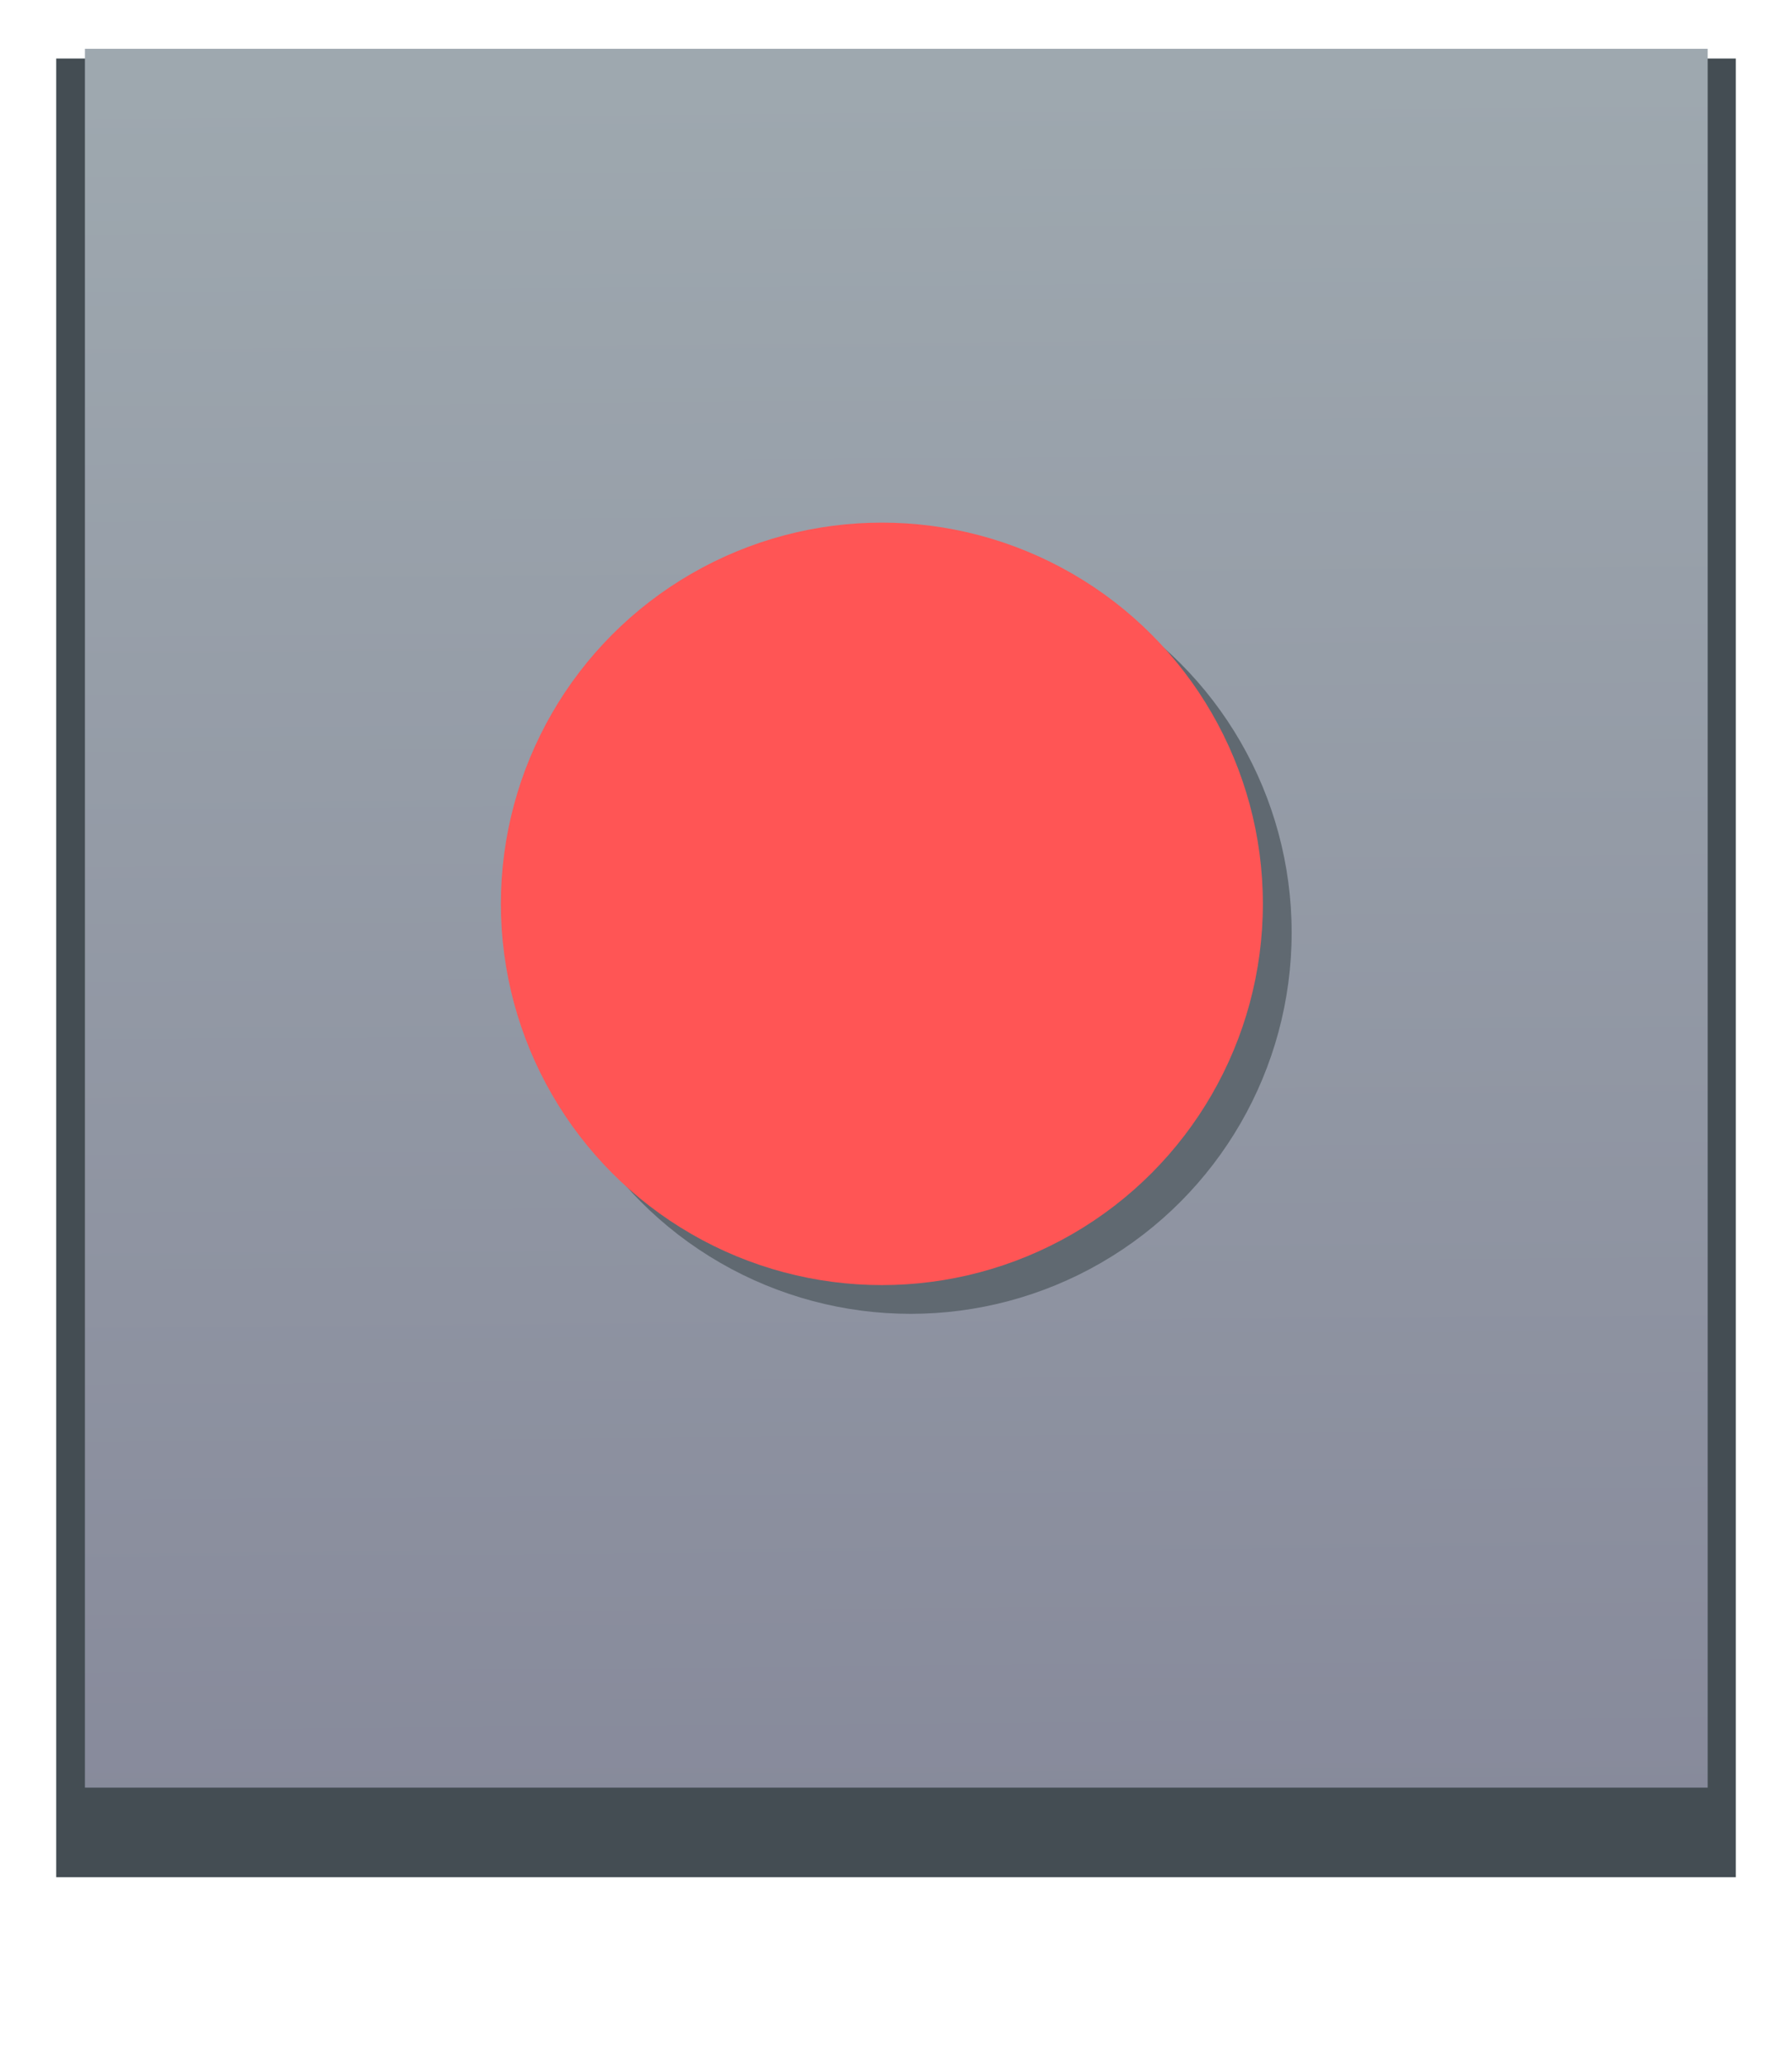 <?xml version="1.0" encoding="UTF-8" standalone="no"?>
<!-- Created with Inkscape (http://www.inkscape.org/) -->

<svg
   xmlns:dc="http://purl.org/dc/elements/1.1/"
   xmlns:cc="http://creativecommons.org/ns#"
   xmlns:rdf="http://www.w3.org/1999/02/22-rdf-syntax-ns#"
   xmlns:svg="http://www.w3.org/2000/svg"
   xmlns="http://www.w3.org/2000/svg"
   xmlns:xlink="http://www.w3.org/1999/xlink"
   xmlns:sodipodi="http://sodipodi.sourceforge.net/DTD/sodipodi-0.dtd"
   xmlns:inkscape="http://www.inkscape.org/namespaces/inkscape"
   width="33mm"
   height="38mm"
   viewBox="0 0 33 38"
   version="1.1"
   id="svg963"
   inkscape:version="0.92.3 (unknown)"
   sodipodi:docname="rec_btn_down.svg">
  <defs
     id="defs957">
    <linearGradient
       inkscape:collect="always"
       xlink:href="#linearGradient824"
       id="linearGradient875"
       gradientUnits="userSpaceOnUse"
       x1="109.283"
       y1="40.613"
       x2="109.533"
       y2="72.363"
       gradientTransform="translate(-92.638,219.939)" />
    <linearGradient
       inkscape:collect="always"
       id="linearGradient824">
      <stop
         style="stop-color:#9ea8af;stop-opacity:1;"
         offset="0"
         id="stop820" />
      <stop
         style="stop-color:#878a9b;stop-opacity:1"
         offset="1"
         id="stop822" />
    </linearGradient>
  </defs>
  <sodipodi:namedview
     id="base"
     pagecolor="#ffffff"
     bordercolor="#666666"
     borderopacity="1.0"
     inkscape:pageopacity="0.0"
     inkscape:pageshadow="2"
     inkscape:zoom="2.8"
     inkscape:cx="53.588229"
     inkscape:cy="68.66583"
     inkscape:document-units="mm"
     inkscape:current-layer="layer1"
     showgrid="false"
     inkscape:window-width="1920"
     inkscape:window-height="1013"
     inkscape:window-x="0"
     inkscape:window-y="40"
     inkscape:window-maximized="1" />
  <g
     inkscape:label="Layer 1"
     inkscape:groupmode="layer"
     id="layer1"
     transform="translate(0,-259)">
    <path
       sodipodi:nodetypes="ccccc"
       inkscape:connector-curvature="0"
       id="path871"
       d="M 1.035,293.547 H 31.965 l 1.1e-5,-33.47 H 1.035 Z"
       style="fill:#444d53;fill-opacity:1;stroke-width:0.21" />
    <path
       style="fill:url(#linearGradient875);fill-opacity:1;stroke-width:0.209"
       d="M 1.564,259.898 H 31.447 l 10e-6,32 H 1.564 Z"
       id="path873"
       inkscape:connector-curvature="0"
       sodipodi:nodetypes="ccccc" />
    <g
       id="g945"
       transform="translate(-95.358,128.024)">
      <circle
         style="fill:#606971;fill-opacity:1;stroke-width:0.265"
         id="circle941"
         cx="112.128"
         cy="148.139"
         r="7.016" />
      <circle
         r="7.016"
         cy="147.61"
         cx="111.598"
         id="path939"
         style="fill:#ff5555;fill-opacity:1;stroke-width:0.265" />
    </g>
  </g>
</svg>
